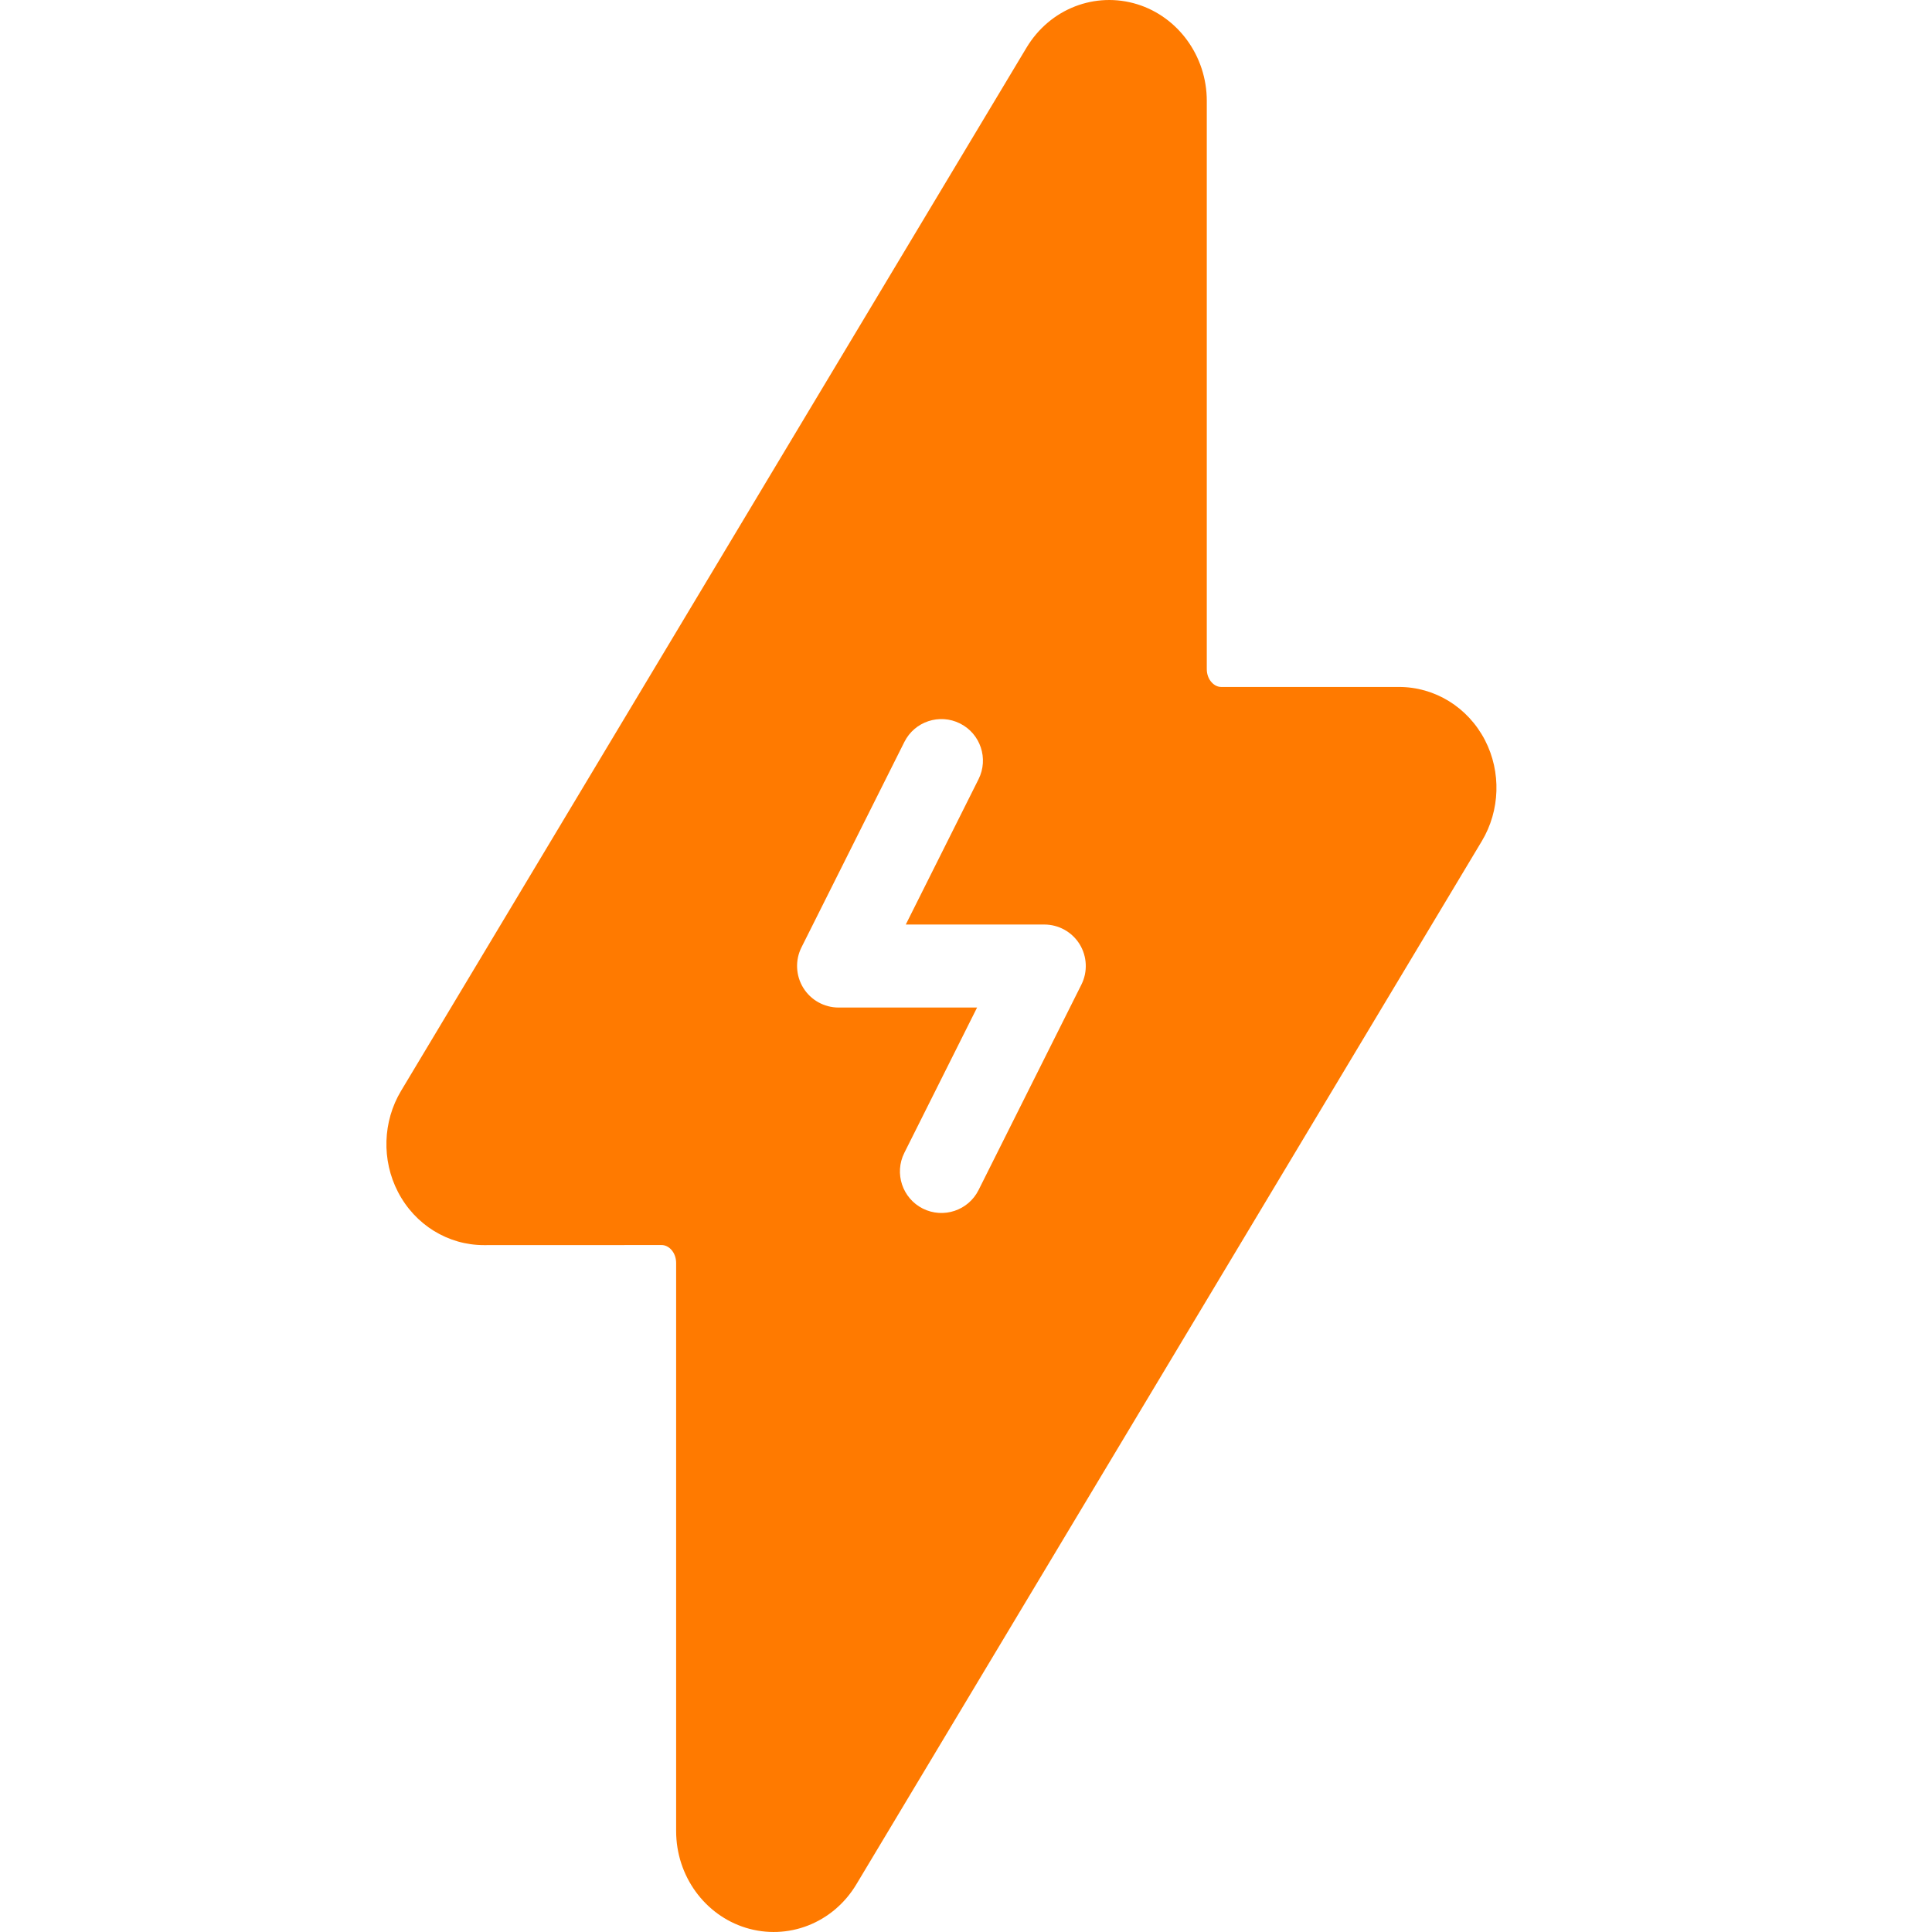 <svg width="30" height="30" viewBox="0 0 30 30" fill="none" xmlns="http://www.w3.org/2000/svg">
<path fill-rule="evenodd" clip-rule="evenodd" d="M15.939 0.741C13.327 5.097 8.24 13.582 6.227 16.94C5.943 17.414 5.924 18.015 6.179 18.507C6.445 19.022 6.959 19.334 7.513 19.334L10.274 19.333C10.329 19.333 10.381 19.36 10.42 19.401C10.472 19.456 10.499 19.533 10.499 19.611L10.499 28.433C10.499 29.132 10.946 29.738 11.579 29.934C12.23 30.135 12.934 29.867 13.298 29.259L23.01 13.06C23.294 12.586 23.313 11.986 23.059 11.494C22.792 10.979 22.278 10.667 21.724 10.667L18.963 10.667C18.908 10.667 18.857 10.641 18.818 10.599C18.765 10.544 18.739 10.468 18.739 10.389V1.567C18.739 0.868 18.291 0.262 17.659 0.066C17.007 -0.135 16.304 0.133 15.939 0.741V0.741ZM14.043 11.521L12.445 14.711C12.345 14.911 12.356 15.149 12.473 15.339C12.59 15.529 12.798 15.645 13.021 15.645H15.172L14.042 17.902C13.883 18.22 14.012 18.607 14.33 18.767C14.649 18.926 15.036 18.797 15.195 18.479L16.792 15.289C16.892 15.089 16.881 14.851 16.764 14.661C16.646 14.471 16.439 14.356 16.215 14.356H14.065L15.195 12.099C15.354 11.781 15.225 11.393 14.907 11.234C14.589 11.075 14.202 11.203 14.043 11.521Z" fill="#FF7A00"/>
</svg>
